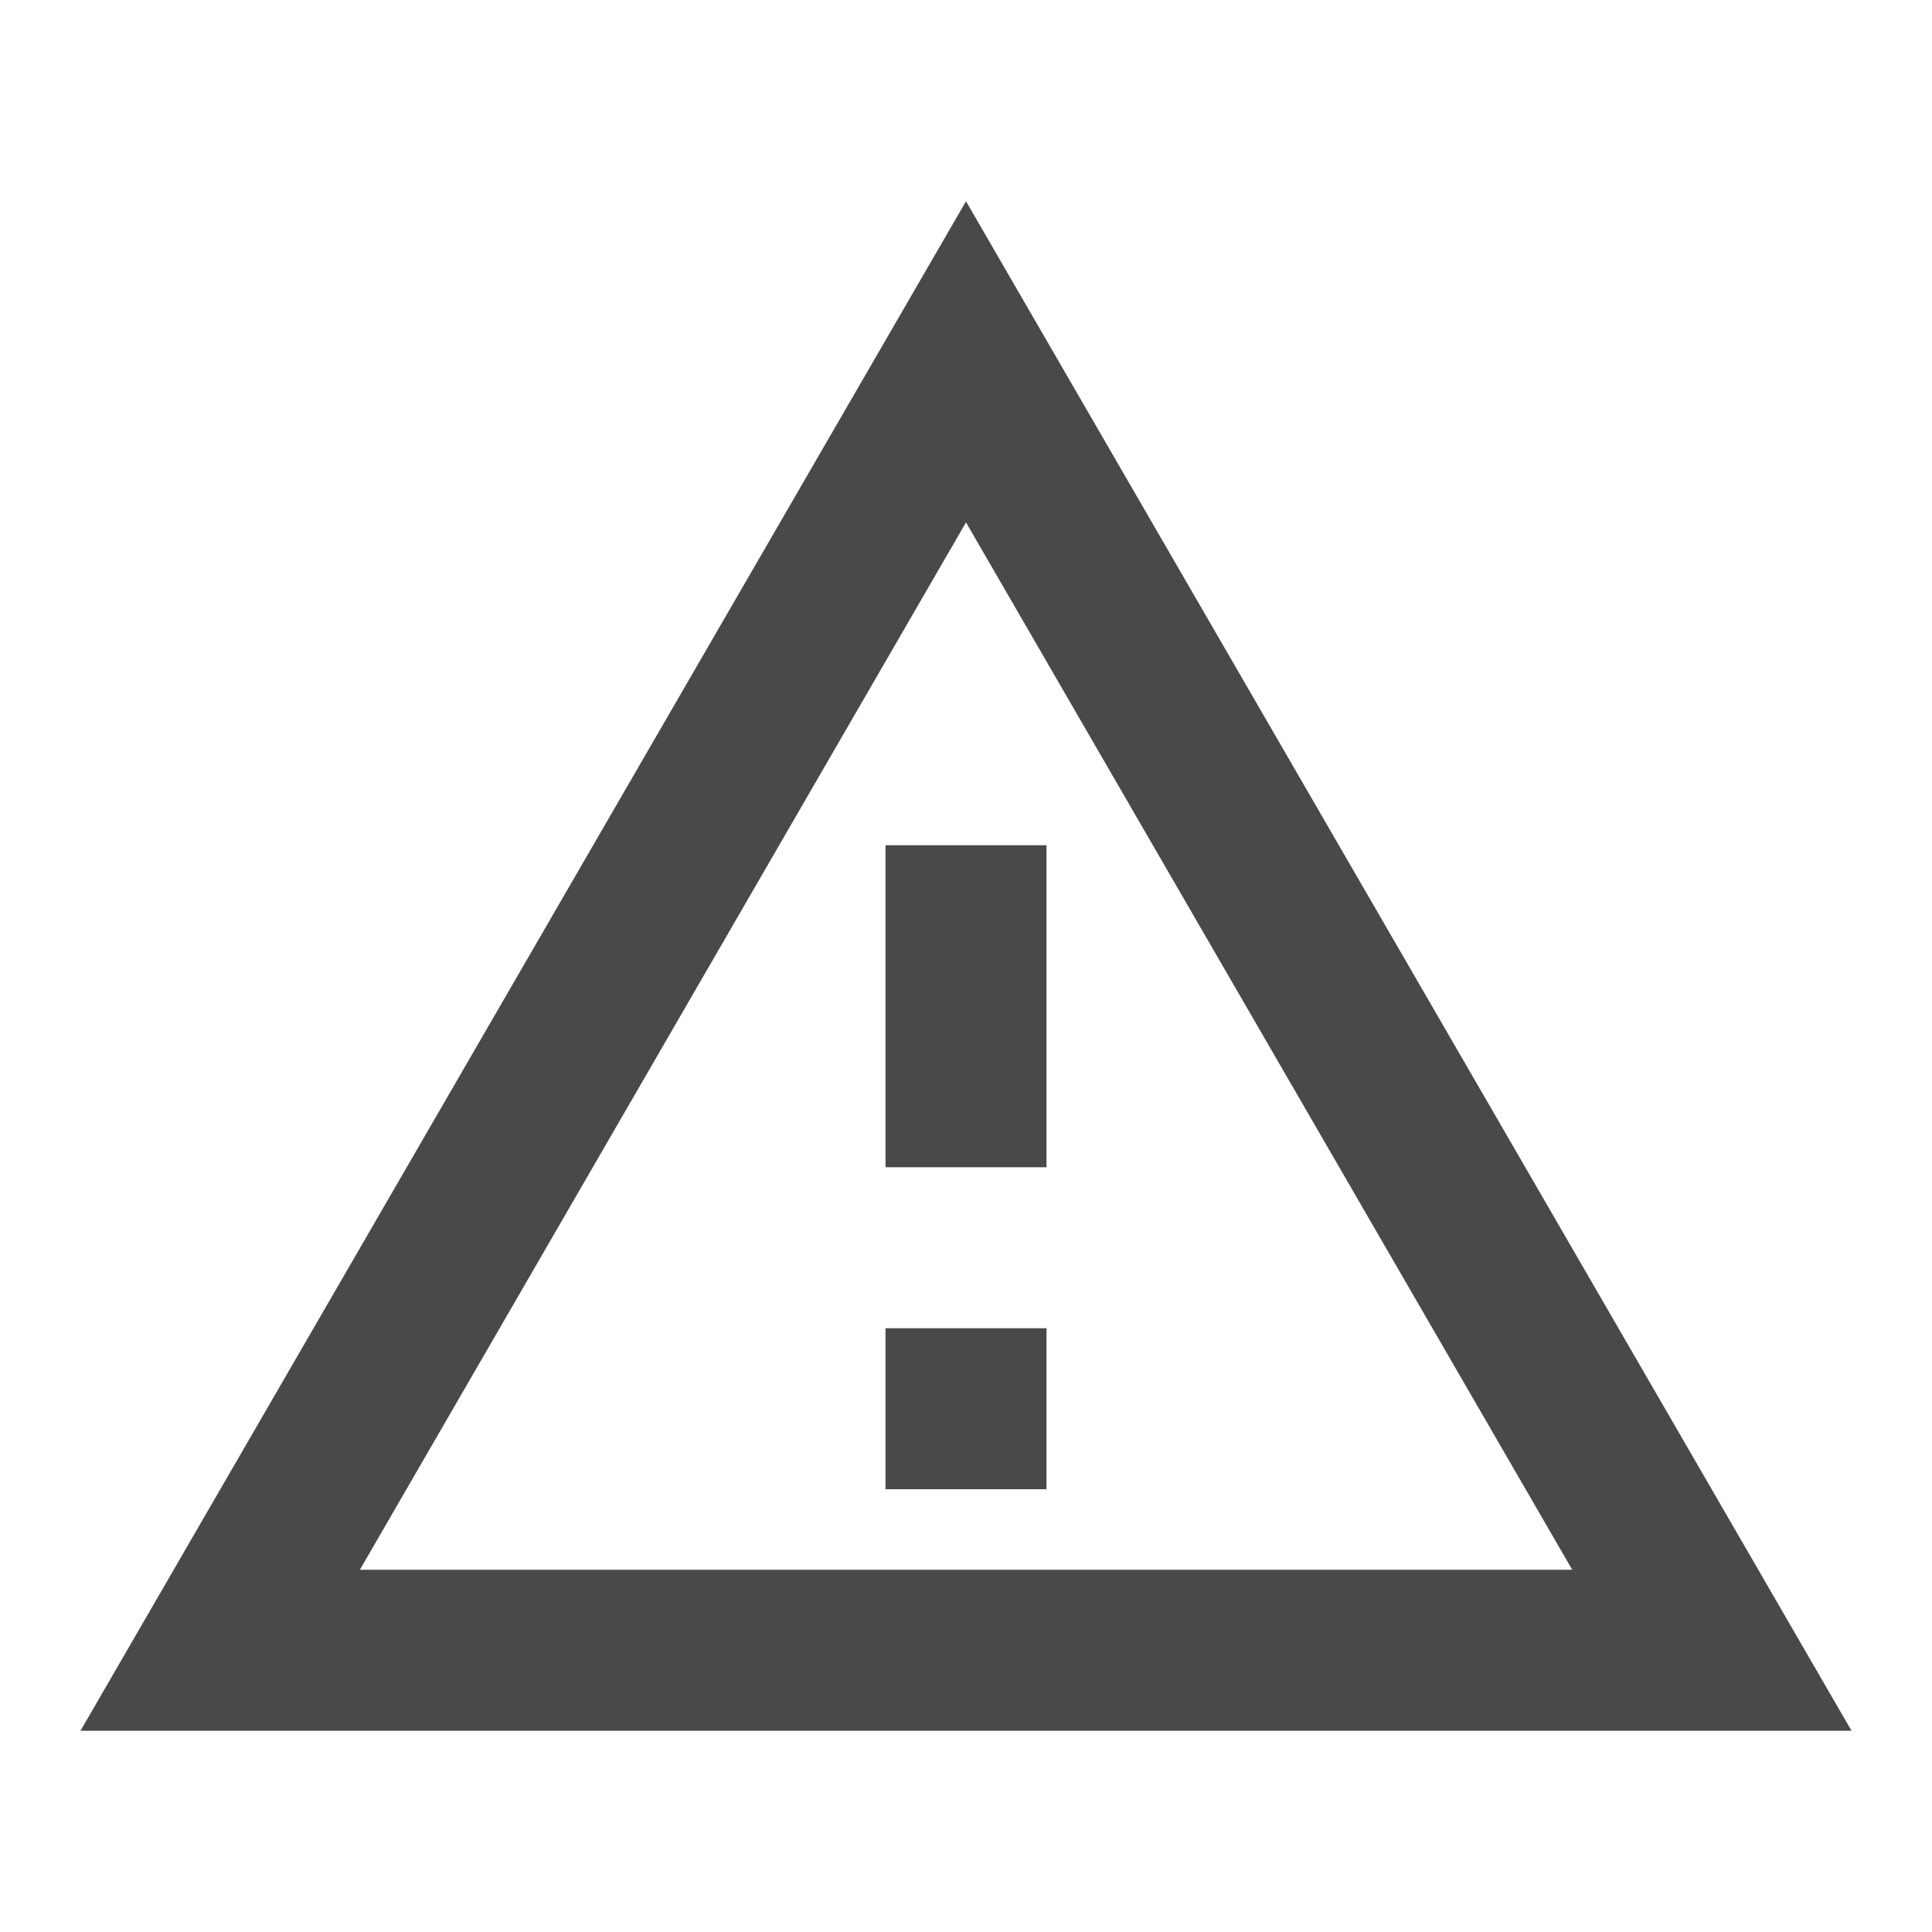 <svg width="18" height="18" viewBox="0 0 18 18" fill="none" xmlns="http://www.w3.org/2000/svg">
<path d="M9 4.867L14.648 14.625H3.353L9 4.867ZM9 1.875L0.75 16.125H17.25L9 1.875ZM9.75 12.375H8.25V13.875H9.75V12.375ZM9.75 7.875H8.25V10.875H9.75V7.875Z" fill="#494949"/>
</svg>

